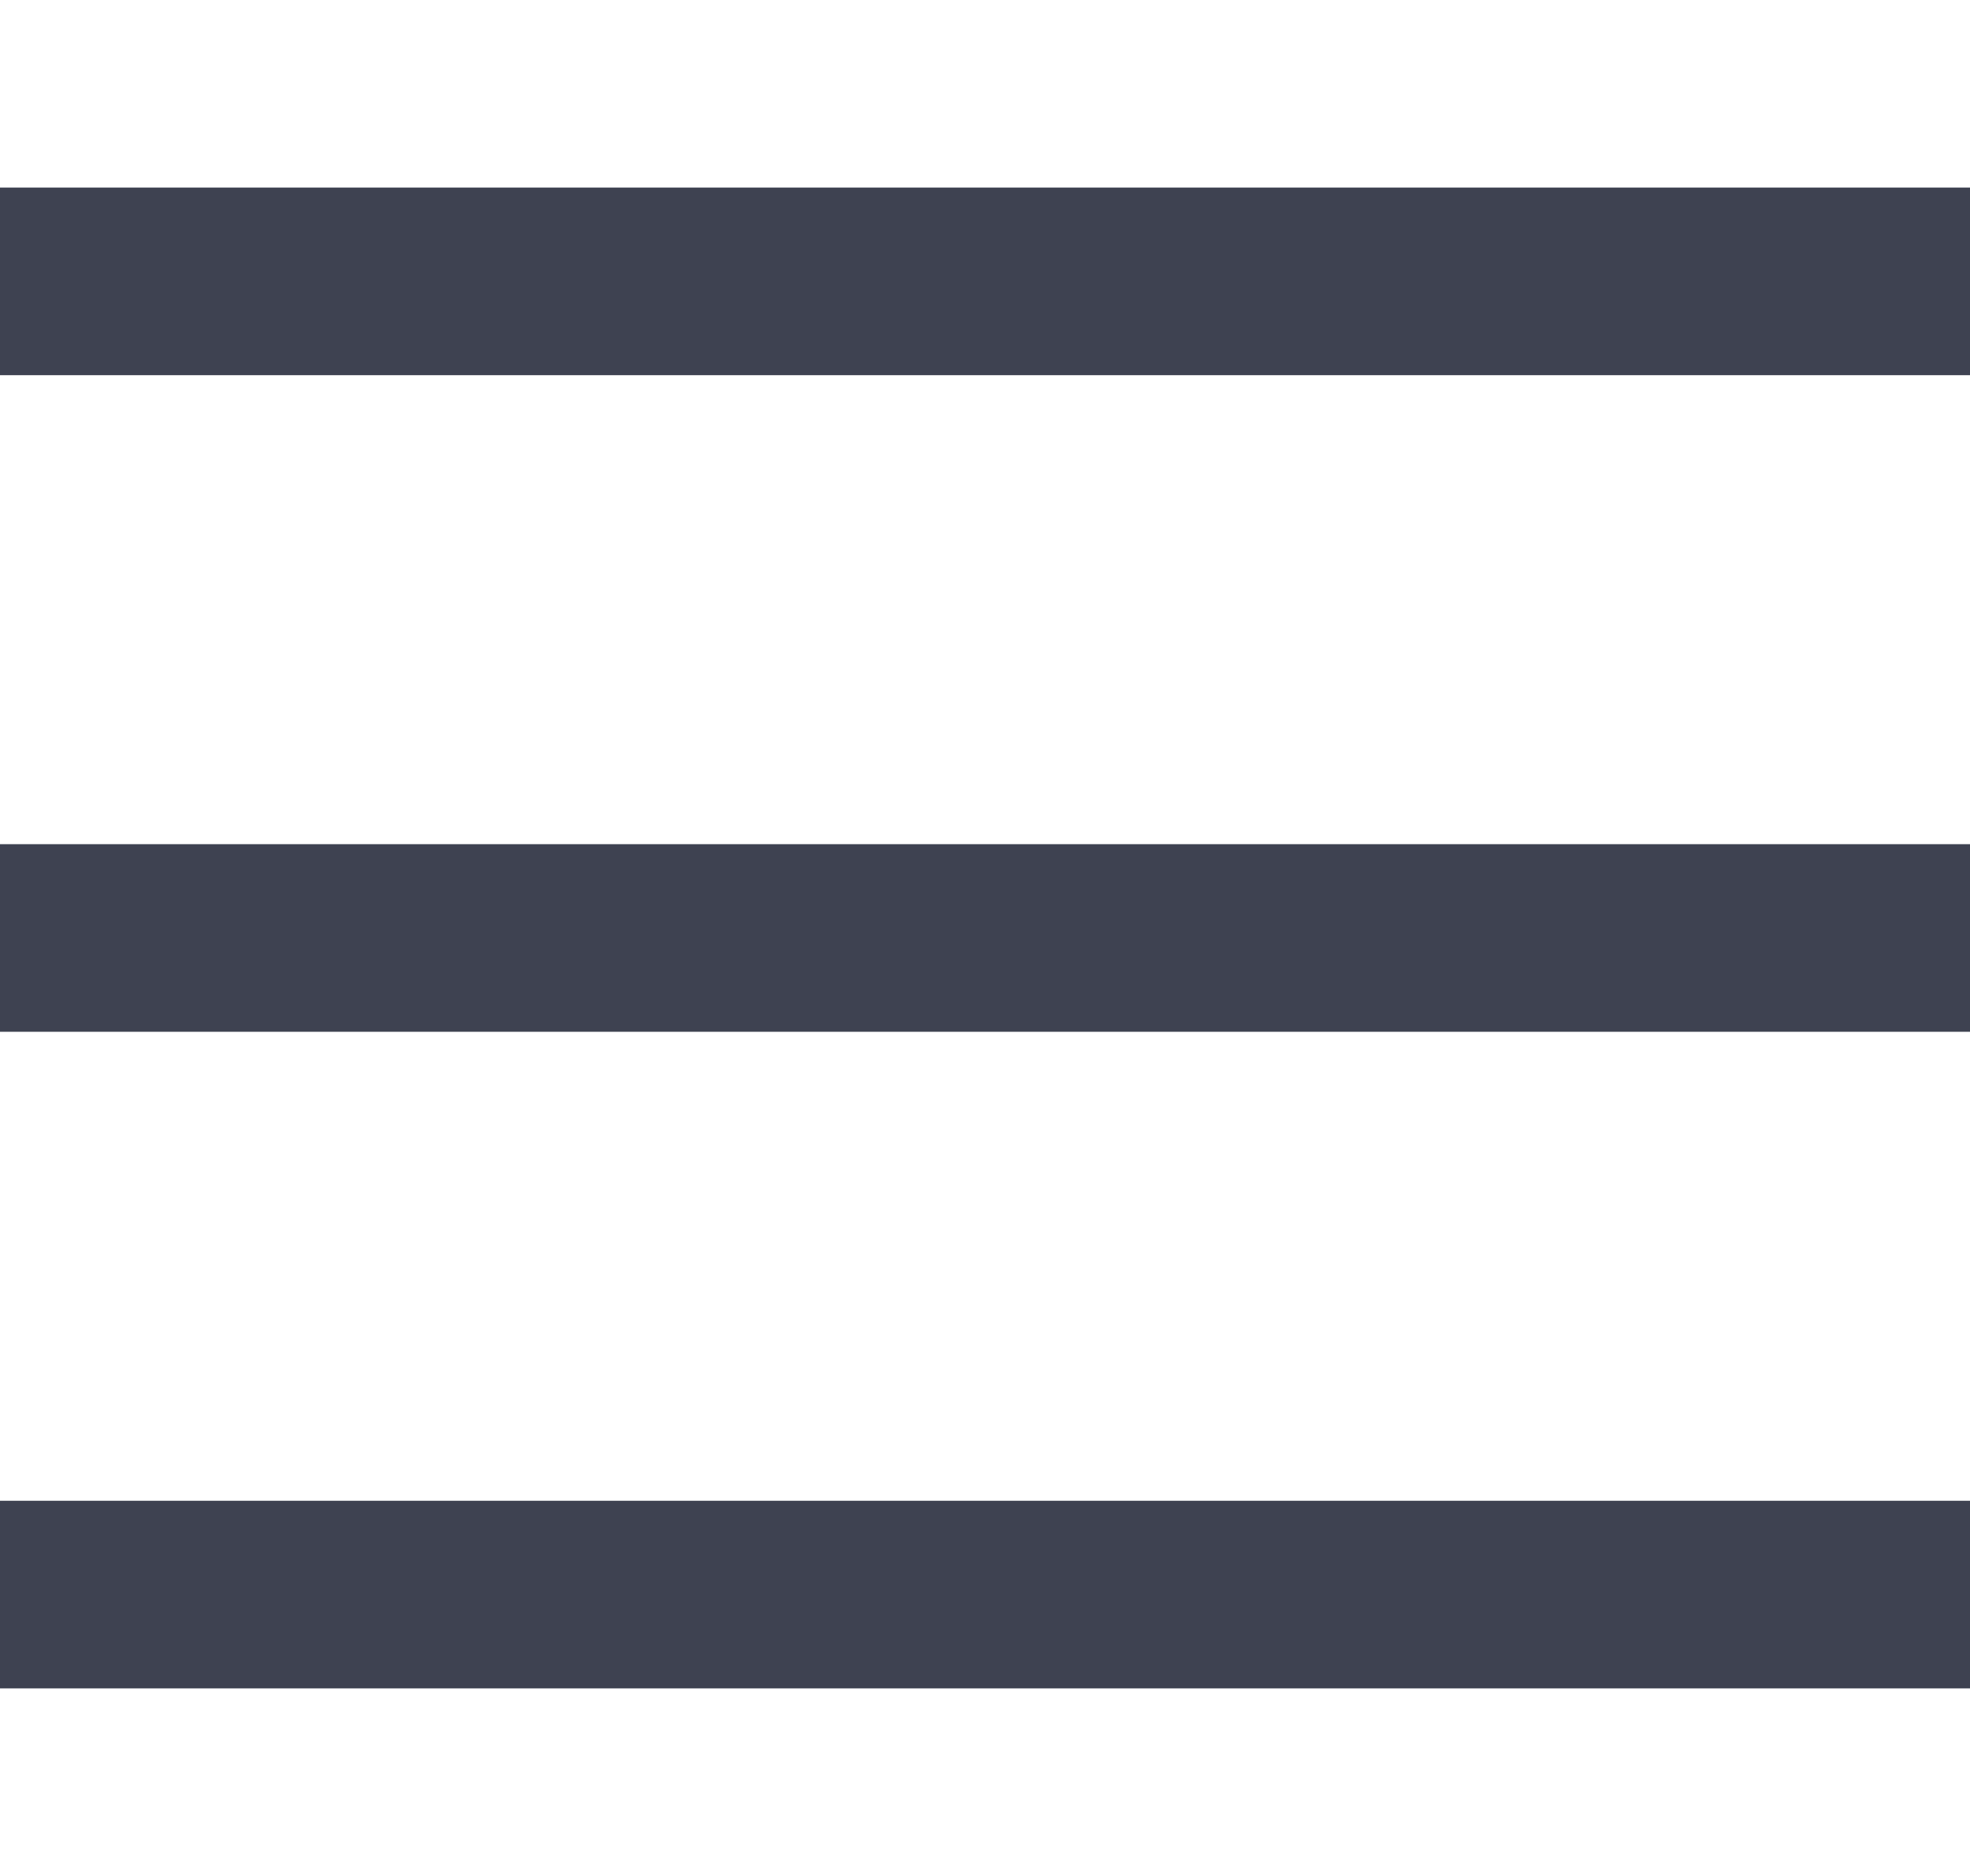 <svg width="21" height="20" viewBox="0 0 21 20" fill="none" xmlns="http://www.w3.org/2000/svg">
  <rect y="2" width="21" height="2" fill="#3E4251"></rect>
  <rect y="9" width="21" height="2" fill="#3E4251"></rect>
  <rect y="16" width="21" height="2" fill="#3E4251"></rect>
</svg>